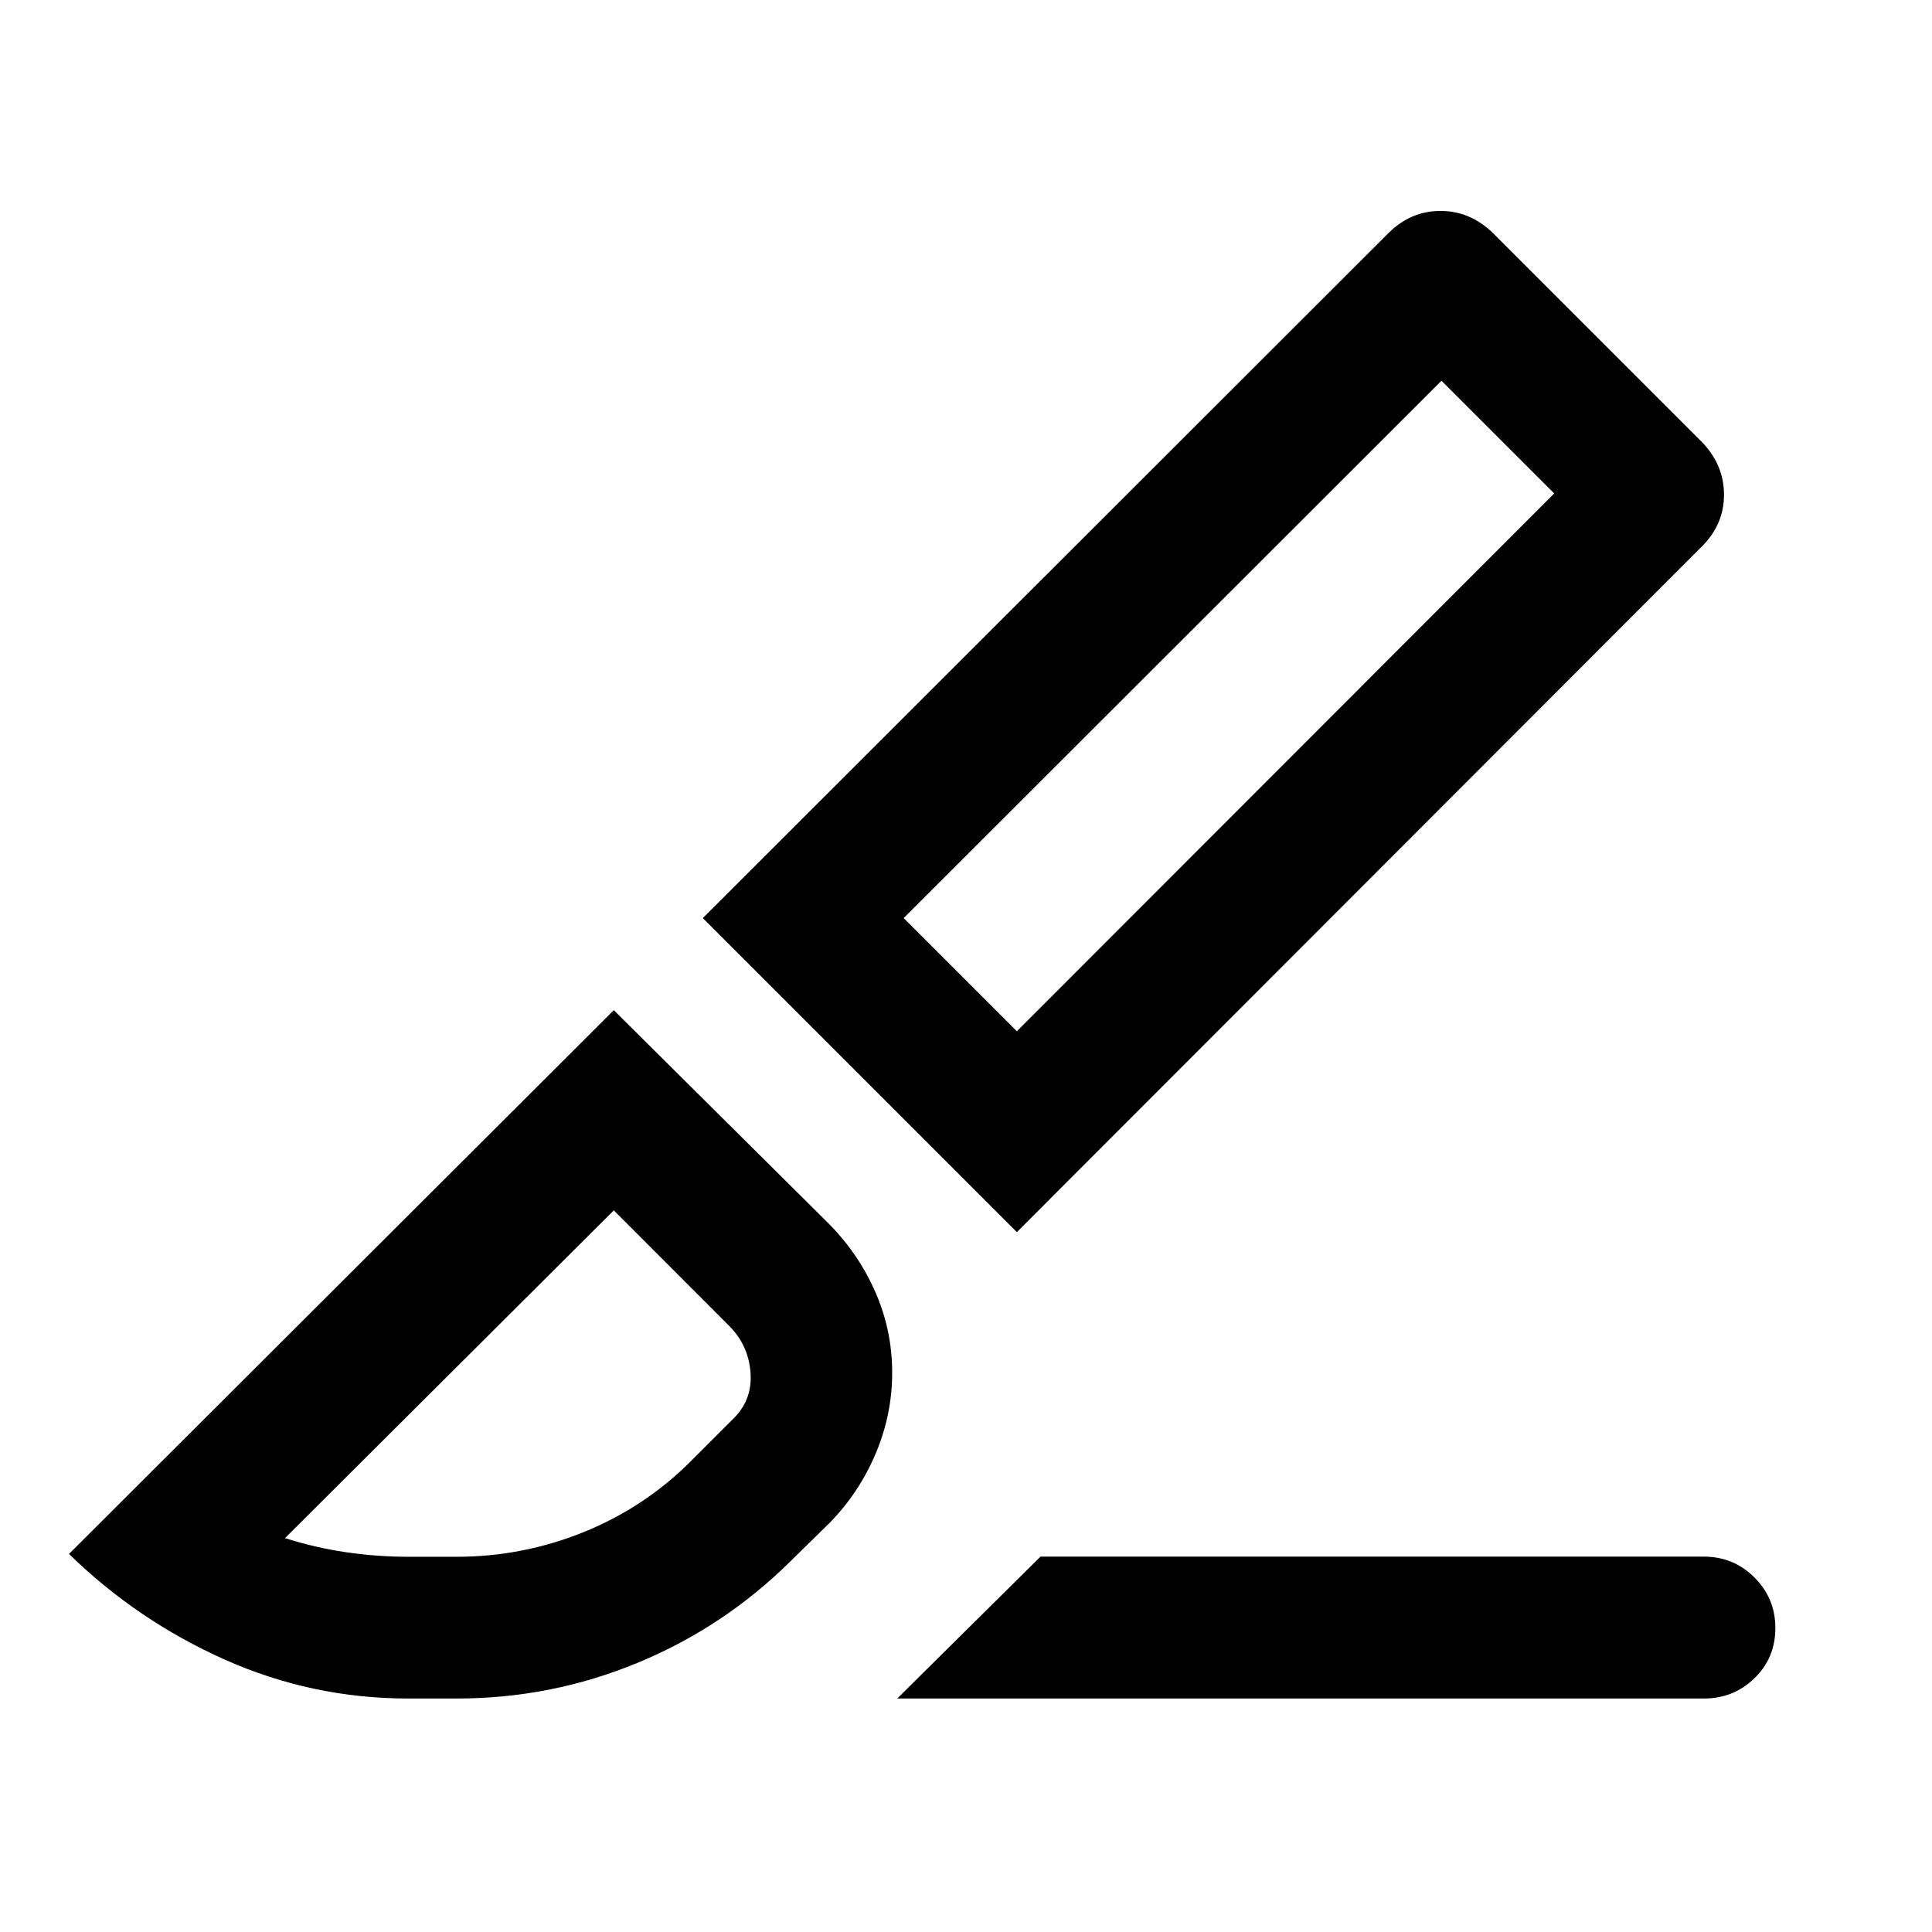 <svg xmlns="http://www.w3.org/2000/svg" height="40" viewBox="0 96 960 960" width="40"><path d="m445.833 939.986 71.174-70.507h329.66q14.736 0 25.118 10.369 10.382 10.37 10.382 25.088 0 14.898-10.382 24.974t-25.118 10.076H445.833Zm59.435-231.747L349.225 552.196l340.832-340.511q10.986-10.867 25.707-10.867t25.932 10.856L845.79 315.768q10.855 11.319 10.855 26.04 0 14.721-10.866 25.599L505.268 708.239Zm0-99.804 267.001-267.24-56.001-56-267.239 267.001 56.239 56.239ZM202.896 939.986q-47.86 0-91.277-19.37-43.416-19.37-77.33-52.463L305 597.956l107.345 106.607q14.51 14.843 22.742 33.735 8.232 18.893 8.232 39.772 0 20.879-8.227 40.271-8.226 19.392-22.701 34.217l-19.5 19.124q-33.039 32.755-75.988 50.529-42.949 17.775-89.888 17.775h-24.119Zm.104-70.428h23.887q32.736 0 63.11-12.259 30.374-12.259 53.467-35.429l21.073-21.073q9.391-9.328 8.391-22.765-1-13.438-10.392-22.989L305 697.427 141.63 860.276q14.895 4.76 30.352 7.021 15.456 2.261 31.018 2.261Zm569.269-528.363-56.001-56 56.001 56ZM305 697.427Z"/></svg>